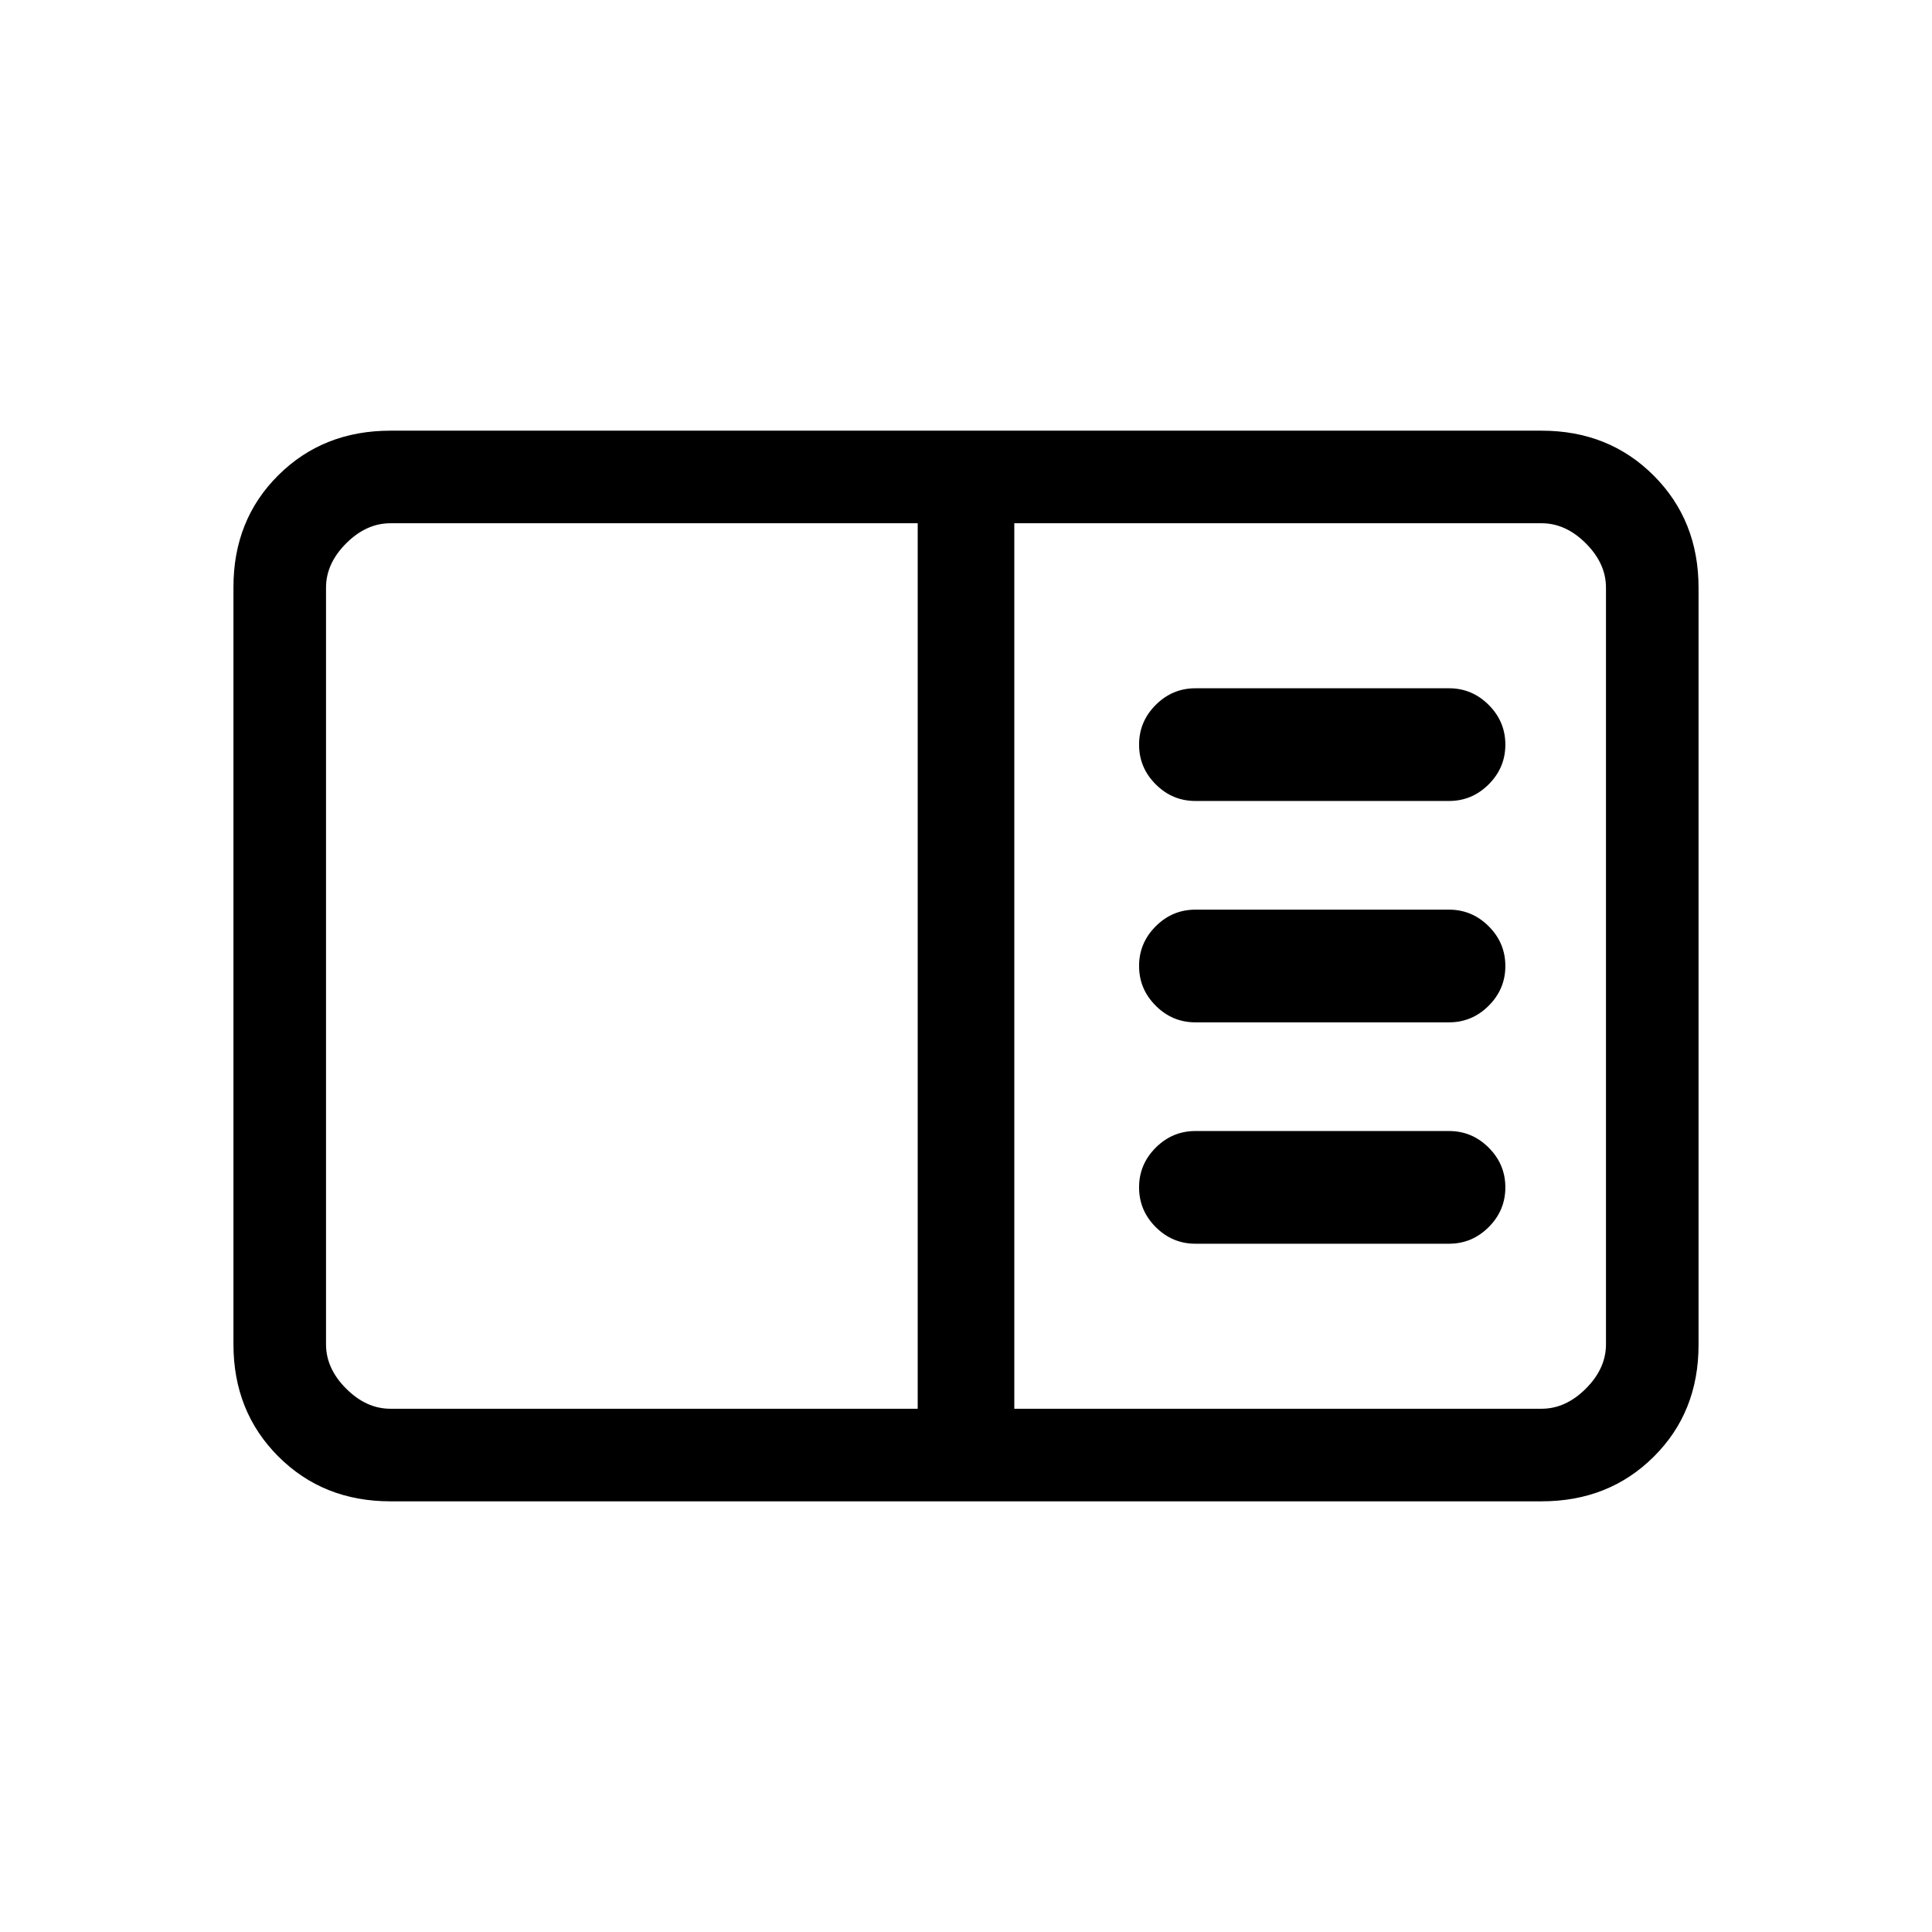<svg xmlns="http://www.w3.org/2000/svg" height="20" viewBox="0 -960 960 960" width="20"><path d="M194-214q-33.43 0-55.71-22.3Q116-258.6 116-292.04v-376.24q0-33.44 22.29-55.58Q160.57-746 194-746h572q33.42 0 55.71 22.3T844-667.96v376.24q0 33.45-22.29 55.58Q799.42-214 766-214H194Zm0-46h262v-440H194q-12 0-22 10t-10 22v376q0 12 10 22t22 10Zm310 0h262q12 0 22-10t10-22v-376q0-12-10-22t-22-10H504v440Zm216-82q11.47 0 19.73-8.27Q748-358.53 748-370t-8.27-19.73Q731.47-398 720-398H594q-11.47 0-19.73 8.27Q566-381.47 566-370t8.27 19.73Q582.53-342 594-342h126Zm0-110q11.47 0 19.73-8.27Q748-468.53 748-480t-8.27-19.73Q731.47-508 720-508H594q-11.47 0-19.73 8.27Q566-491.47 566-480t8.27 19.73Q582.53-452 594-452h126Zm0-110q11.47 0 19.73-8.27Q748-578.53 748-590t-8.27-19.73Q731.47-618 720-618H594q-11.47 0-19.73 8.27Q566-601.47 566-590t8.27 19.73Q582.53-562 594-562h126ZM162-260v-440 440Z"/></svg>